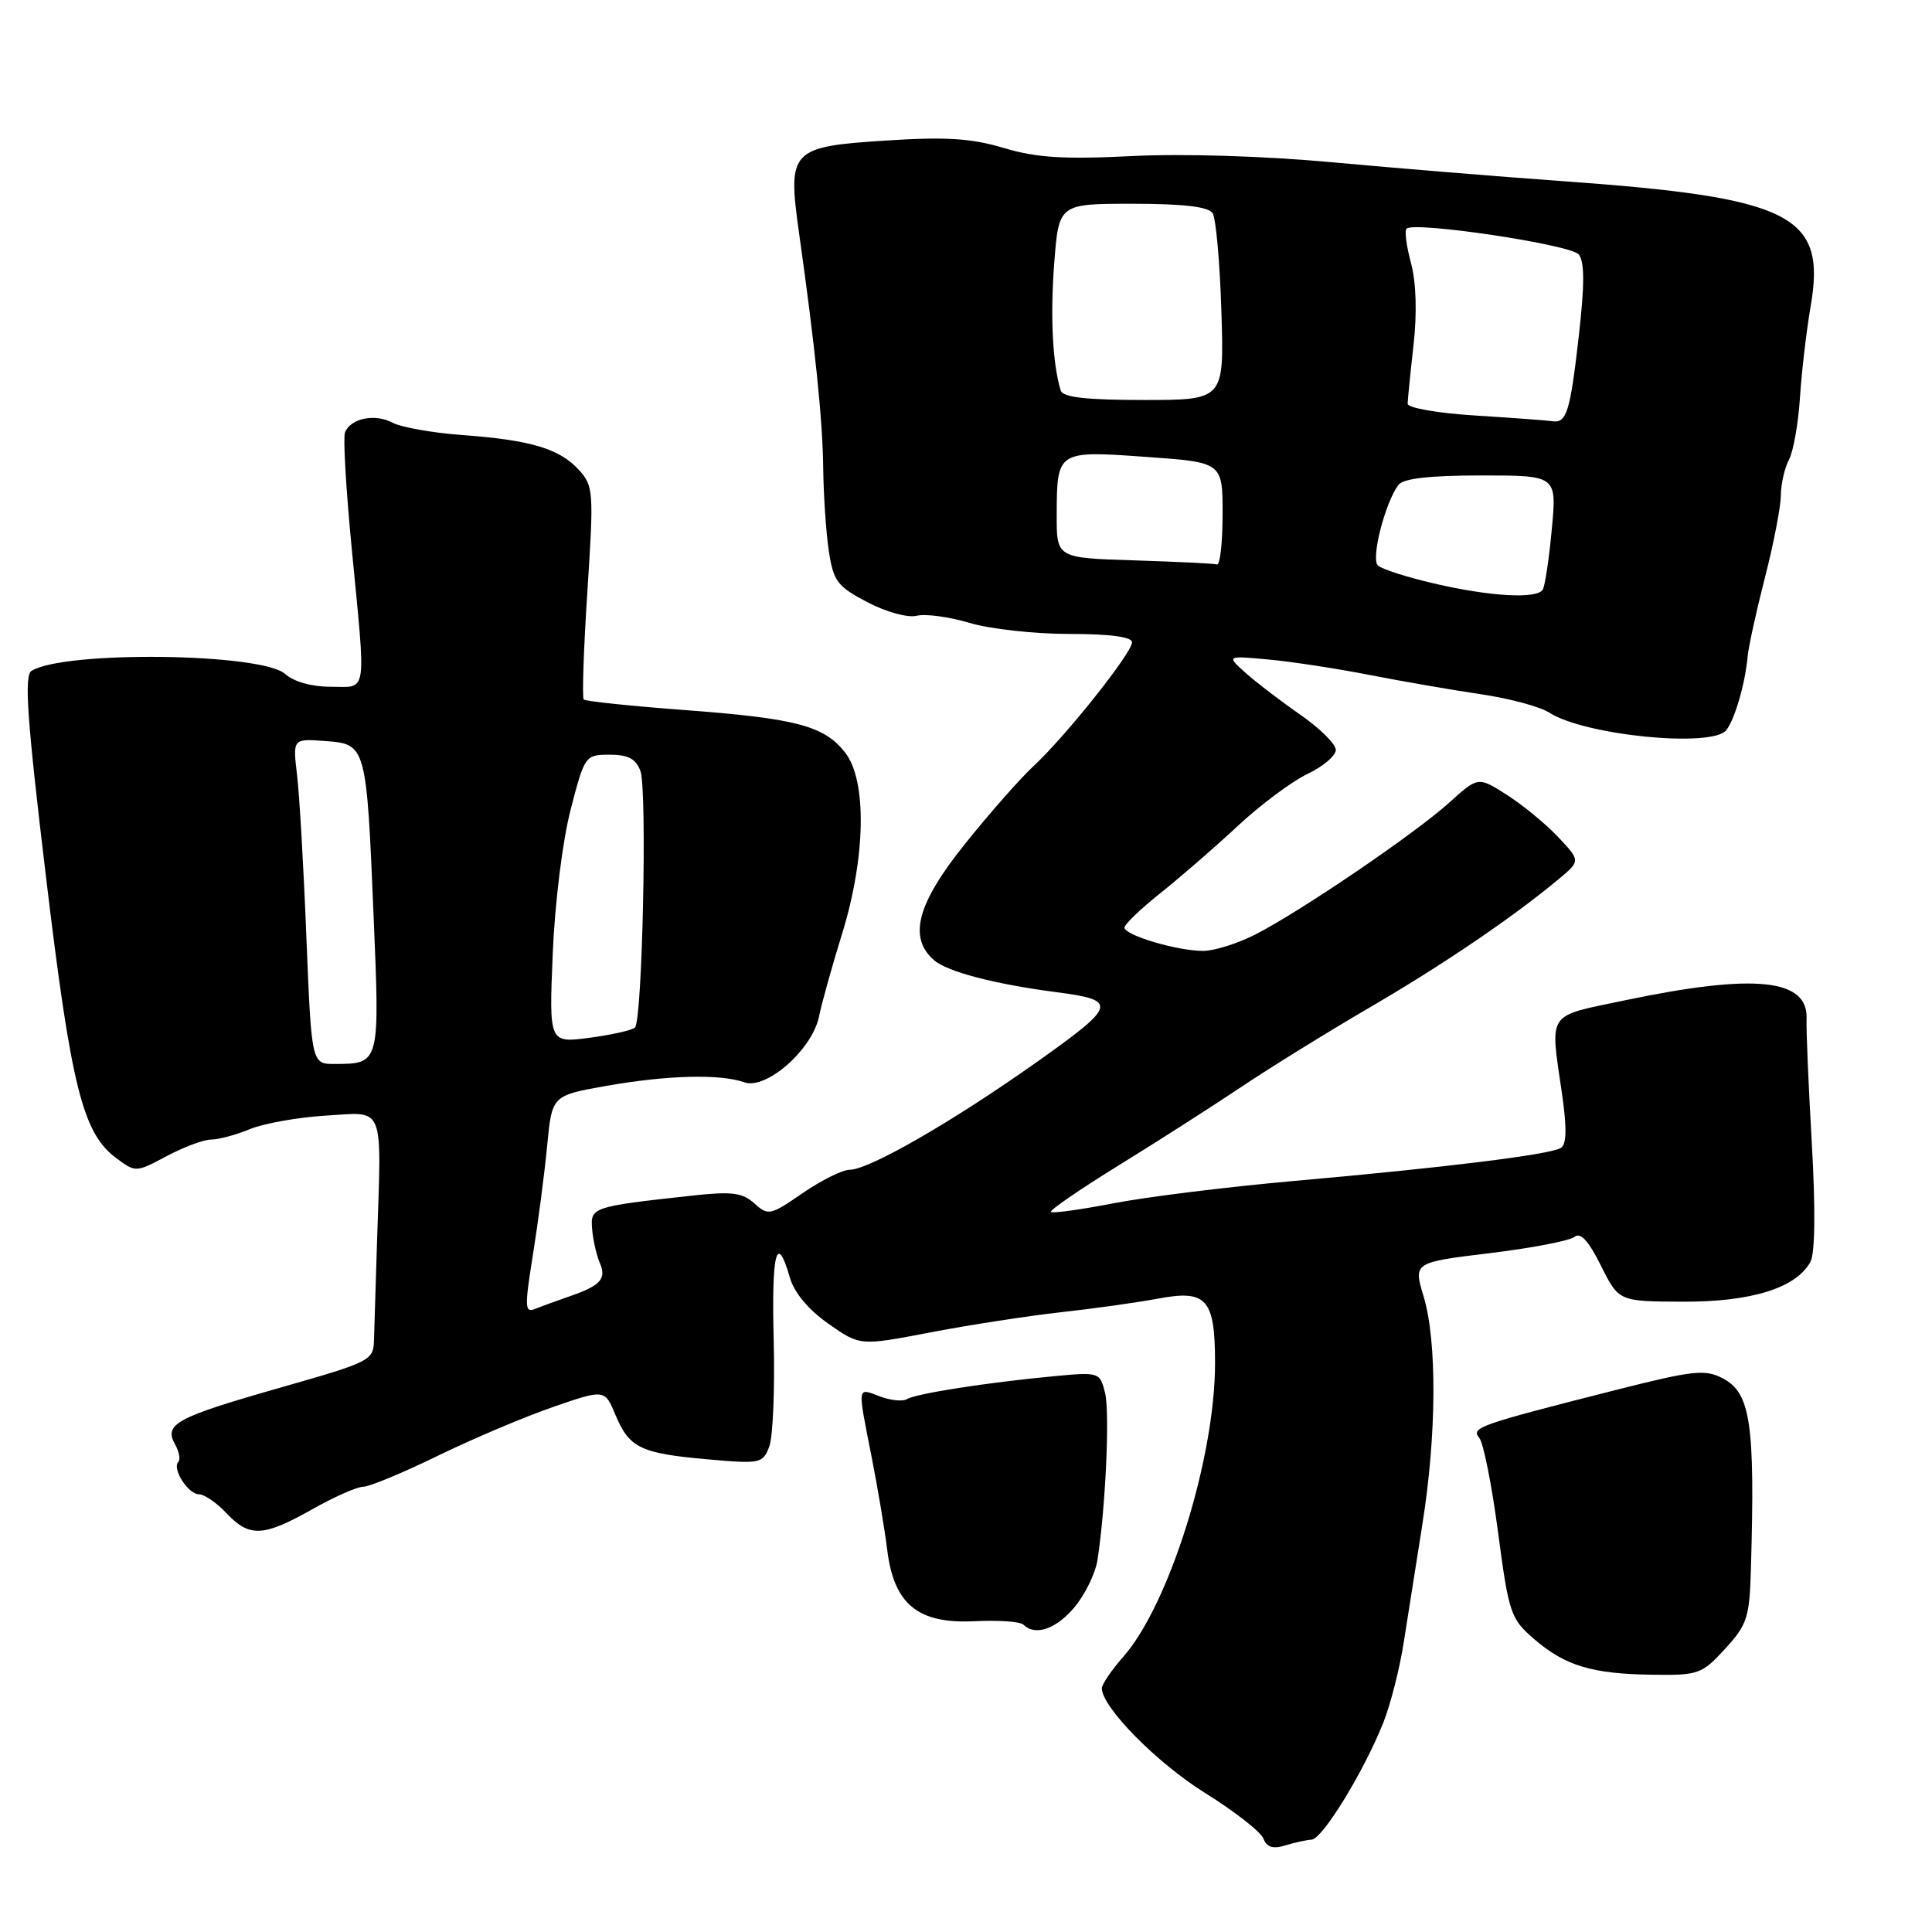 <?xml version="1.0" encoding="UTF-8" standalone="no"?>
<!DOCTYPE svg PUBLIC "-//W3C//DTD SVG 1.1//EN" "http://www.w3.org/Graphics/SVG/1.1/DTD/svg11.dtd" >
<svg xmlns="http://www.w3.org/2000/svg" xmlns:xlink="http://www.w3.org/1999/xlink" version="1.1" viewBox="0 0 256 256">
 <g >
 <path fill="currentColor"
d=" M 173.80 243.76 C 175.26 243.65 180.73 234.72 183.32 228.20 C 184.25 225.84 185.46 221.11 185.99 217.70 C 186.52 214.29 187.64 207.22 188.47 202.00 C 190.36 190.18 190.43 177.73 188.64 171.80 C 187.28 167.28 187.28 167.28 197.39 166.05 C 202.95 165.38 208.01 164.40 208.63 163.89 C 209.42 163.24 210.49 164.41 212.13 167.70 C 214.50 172.45 214.50 172.45 223.00 172.48 C 232.09 172.52 238.04 170.65 239.90 167.18 C 240.51 166.05 240.57 160.14 240.07 151.43 C 239.63 143.77 239.32 136.40 239.38 135.05 C 239.64 129.67 232.53 128.94 215.25 132.56 C 204.82 134.75 205.38 133.91 206.98 144.97 C 207.63 149.50 207.58 151.64 206.82 152.11 C 205.40 152.99 191.50 154.71 171.50 156.48 C 162.70 157.26 151.93 158.59 147.57 159.44 C 143.21 160.28 139.47 160.80 139.25 160.59 C 139.04 160.38 143.06 157.61 148.18 154.45 C 153.31 151.29 160.65 146.59 164.50 144.01 C 168.35 141.43 176.00 136.70 181.50 133.49 C 191.17 127.85 200.32 121.65 206.47 116.54 C 209.44 114.07 209.44 114.07 206.47 110.92 C 204.84 109.19 201.78 106.67 199.68 105.33 C 195.86 102.89 195.86 102.89 192.03 106.35 C 187.49 110.46 172.25 120.82 166.29 123.85 C 163.97 125.03 160.88 126.00 159.41 126.00 C 155.99 126.00 149.00 123.92 149.00 122.91 C 149.00 122.48 151.14 120.43 153.75 118.35 C 156.36 116.27 160.98 112.27 164.00 109.45 C 167.03 106.63 171.19 103.53 173.25 102.55 C 175.31 101.57 177.00 100.14 177.00 99.37 C 177.00 98.59 174.90 96.51 172.33 94.73 C 169.77 92.95 166.50 90.46 165.08 89.19 C 162.50 86.88 162.50 86.88 168.00 87.38 C 171.03 87.65 177.10 88.58 181.50 89.44 C 185.90 90.30 192.55 91.45 196.29 92.00 C 200.02 92.55 204.07 93.64 205.29 94.43 C 209.99 97.45 226.87 99.12 228.74 96.75 C 229.87 95.31 231.23 90.65 231.57 87.00 C 231.70 85.62 232.74 80.90 233.87 76.50 C 235.00 72.10 235.95 67.23 235.97 65.68 C 235.98 64.14 236.47 61.99 237.05 60.91 C 237.62 59.84 238.28 56.15 238.50 52.73 C 238.72 49.30 239.36 43.86 239.91 40.64 C 242.03 28.47 237.49 26.18 207.00 24.00 C 198.47 23.39 184.75 22.26 176.50 21.50 C 167.63 20.68 156.80 20.34 150.00 20.68 C 140.96 21.13 137.33 20.90 133.01 19.61 C 128.70 18.32 125.36 18.11 117.42 18.62 C 104.73 19.44 104.33 19.87 105.88 30.89 C 108.03 46.14 109.00 55.64 109.08 62.00 C 109.12 65.58 109.45 70.52 109.82 72.99 C 110.43 77.02 110.94 77.70 114.94 79.80 C 117.44 81.10 120.30 81.89 121.48 81.59 C 122.63 81.31 125.77 81.73 128.45 82.53 C 131.13 83.34 137.07 84.00 141.66 84.00 C 147.10 84.00 150.00 84.39 150.00 85.11 C 150.00 86.51 141.24 97.52 136.96 101.50 C 135.18 103.15 131.09 107.79 127.87 111.82 C 121.52 119.73 120.32 124.22 123.75 127.22 C 125.52 128.76 131.77 130.40 140.00 131.47 C 148.19 132.54 148.00 133.20 137.36 140.74 C 126.22 148.63 115.15 155.00 112.58 155.00 C 111.64 155.00 108.84 156.39 106.36 158.09 C 102.07 161.05 101.78 161.11 99.96 159.46 C 98.38 158.03 96.96 157.85 91.78 158.42 C 78.45 159.88 78.22 159.95 78.46 162.86 C 78.58 164.31 79.04 166.32 79.47 167.32 C 80.40 169.45 79.59 170.35 75.50 171.76 C 73.85 172.33 71.79 173.08 70.93 173.43 C 69.53 174.01 69.49 173.27 70.61 166.29 C 71.30 162.00 72.15 155.50 72.50 151.83 C 73.14 145.16 73.14 145.16 80.32 143.89 C 88.38 142.46 95.45 142.28 98.62 143.41 C 101.52 144.44 107.62 139.08 108.52 134.71 C 108.88 132.94 110.26 127.99 111.59 123.70 C 114.72 113.57 114.89 103.40 111.98 99.71 C 109.20 96.16 105.49 95.19 90.64 94.08 C 83.57 93.55 77.59 92.92 77.35 92.69 C 77.12 92.45 77.33 86.01 77.83 78.38 C 78.69 65.18 78.64 64.39 76.72 62.28 C 74.16 59.46 70.34 58.31 61.30 57.65 C 57.34 57.36 53.16 56.62 52.01 56.01 C 49.68 54.76 46.43 55.43 45.71 57.31 C 45.45 57.98 45.85 64.83 46.59 72.52 C 48.52 92.52 48.74 91.00 43.83 91.00 C 41.31 91.00 38.92 90.33 37.79 89.31 C 34.71 86.52 8.53 86.20 4.18 88.89 C 3.18 89.50 3.58 95.22 6.08 116.08 C 9.42 143.98 10.95 150.13 15.37 153.43 C 17.97 155.37 18.00 155.37 22.09 153.19 C 24.34 151.99 26.99 151.00 27.97 151.00 C 28.95 151.00 31.27 150.38 33.13 149.61 C 34.98 148.85 39.54 148.04 43.25 147.82 C 51.05 147.34 50.56 146.14 49.96 164.50 C 49.78 170.00 49.60 175.81 49.56 177.42 C 49.50 180.29 49.29 180.40 37.00 183.91 C 23.31 187.82 21.69 188.70 23.20 191.39 C 23.74 192.36 23.93 193.40 23.63 193.71 C 22.75 194.58 24.93 198.00 26.36 198.00 C 27.07 198.00 28.71 199.12 30.00 200.50 C 33.04 203.73 34.88 203.65 41.35 200.00 C 44.27 198.35 47.32 197.00 48.13 197.00 C 48.94 197.00 53.41 195.15 58.05 192.88 C 62.70 190.62 69.57 187.71 73.32 186.42 C 80.13 184.07 80.13 184.07 81.56 187.50 C 83.39 191.87 84.88 192.58 93.77 193.37 C 100.75 193.99 101.08 193.92 101.93 191.68 C 102.42 190.40 102.68 184.10 102.52 177.67 C 102.22 165.97 102.91 163.21 104.64 169.22 C 105.22 171.27 107.09 173.52 109.75 175.39 C 113.95 178.34 113.95 178.34 123.22 176.56 C 128.33 175.58 136.09 174.38 140.47 173.89 C 144.85 173.41 150.70 172.59 153.47 172.07 C 159.90 170.86 161.00 172.11 161.00 180.63 C 161.00 193.19 154.94 212.58 148.85 219.52 C 147.28 221.30 146.00 223.19 146.00 223.70 C 146.00 226.20 153.26 233.57 159.65 237.56 C 163.58 240.01 167.07 242.73 167.41 243.62 C 167.84 244.76 168.68 245.03 170.26 244.54 C 171.49 244.16 173.08 243.81 173.80 243.76 Z  M 228.58 218.48 C 231.53 215.26 231.83 214.34 232.01 207.73 C 232.56 188.61 231.96 184.57 228.28 182.64 C 225.93 181.41 224.37 181.58 214.07 184.19 C 195.91 188.80 194.88 189.16 196.01 190.52 C 196.56 191.18 197.68 196.81 198.50 203.04 C 199.92 213.76 200.17 214.50 203.25 217.16 C 207.39 220.73 210.92 221.80 218.93 221.91 C 225.05 222.00 225.51 221.83 228.58 218.48 Z  M 142.37 212.97 C 143.77 211.30 145.14 208.49 145.42 206.72 C 146.51 199.63 147.07 187.14 146.42 184.54 C 145.74 181.82 145.64 181.79 139.61 182.36 C 130.80 183.19 121.36 184.66 120.18 185.39 C 119.63 185.73 118.01 185.57 116.58 185.03 C 113.55 183.88 113.60 183.45 115.48 192.98 C 116.30 197.11 117.23 202.69 117.56 205.37 C 118.45 212.59 121.63 215.19 129.14 214.82 C 132.29 214.66 135.20 214.87 135.60 215.27 C 137.15 216.82 139.93 215.88 142.37 212.97 Z  M 40.60 124.25 C 40.24 115.04 39.68 105.33 39.36 102.69 C 38.79 97.87 38.79 97.87 43.08 98.19 C 48.53 98.59 48.56 98.69 49.51 121.52 C 50.33 140.97 50.33 140.96 44.39 140.98 C 41.28 141.00 41.28 141.00 40.60 124.25 Z  M 73.24 126.36 C 73.52 119.63 74.55 111.36 75.62 107.25 C 77.47 100.11 77.55 100.01 80.78 100.00 C 83.24 100.00 84.27 100.55 84.86 102.16 C 85.77 104.62 85.12 135.15 84.14 136.15 C 83.79 136.50 81.08 137.12 78.12 137.51 C 72.75 138.22 72.75 138.22 73.24 126.36 Z  M 190.00 77.31 C 186.43 76.48 183.09 75.41 182.58 74.93 C 181.63 74.03 183.53 66.61 185.30 64.25 C 185.95 63.40 189.42 63.00 196.27 63.00 C 206.29 63.00 206.29 63.00 205.62 70.13 C 205.26 74.04 204.72 77.64 204.42 78.13 C 203.64 79.40 197.46 79.05 190.00 77.31 Z  M 150.25 74.25 C 140.00 73.93 140.00 73.93 140.02 68.22 C 140.04 59.72 140.07 59.70 151.86 60.54 C 162.00 61.26 162.00 61.26 162.00 68.13 C 162.00 71.91 161.66 74.91 161.25 74.79 C 160.84 74.67 155.89 74.43 150.25 74.25 Z  M 195.50 55.06 C 190.52 54.75 186.51 54.05 186.52 53.50 C 186.53 52.95 186.88 49.45 187.30 45.72 C 187.78 41.48 187.65 37.42 186.97 34.87 C 186.36 32.63 186.09 30.57 186.37 30.30 C 187.37 29.30 208.09 32.40 209.18 33.71 C 209.97 34.67 209.98 37.65 209.20 44.51 C 208.06 54.59 207.58 56.11 205.69 55.81 C 205.04 55.71 200.45 55.37 195.50 55.06 Z  M 140.55 51.75 C 139.47 48.21 139.15 41.92 139.69 34.87 C 140.30 27.00 140.30 27.00 150.09 27.00 C 156.83 27.00 160.13 27.39 160.68 28.25 C 161.12 28.94 161.64 34.79 161.84 41.25 C 162.21 53.00 162.21 53.00 151.57 53.00 C 143.94 53.00 140.83 52.65 140.55 51.75 Z "/>
</g>
</svg>